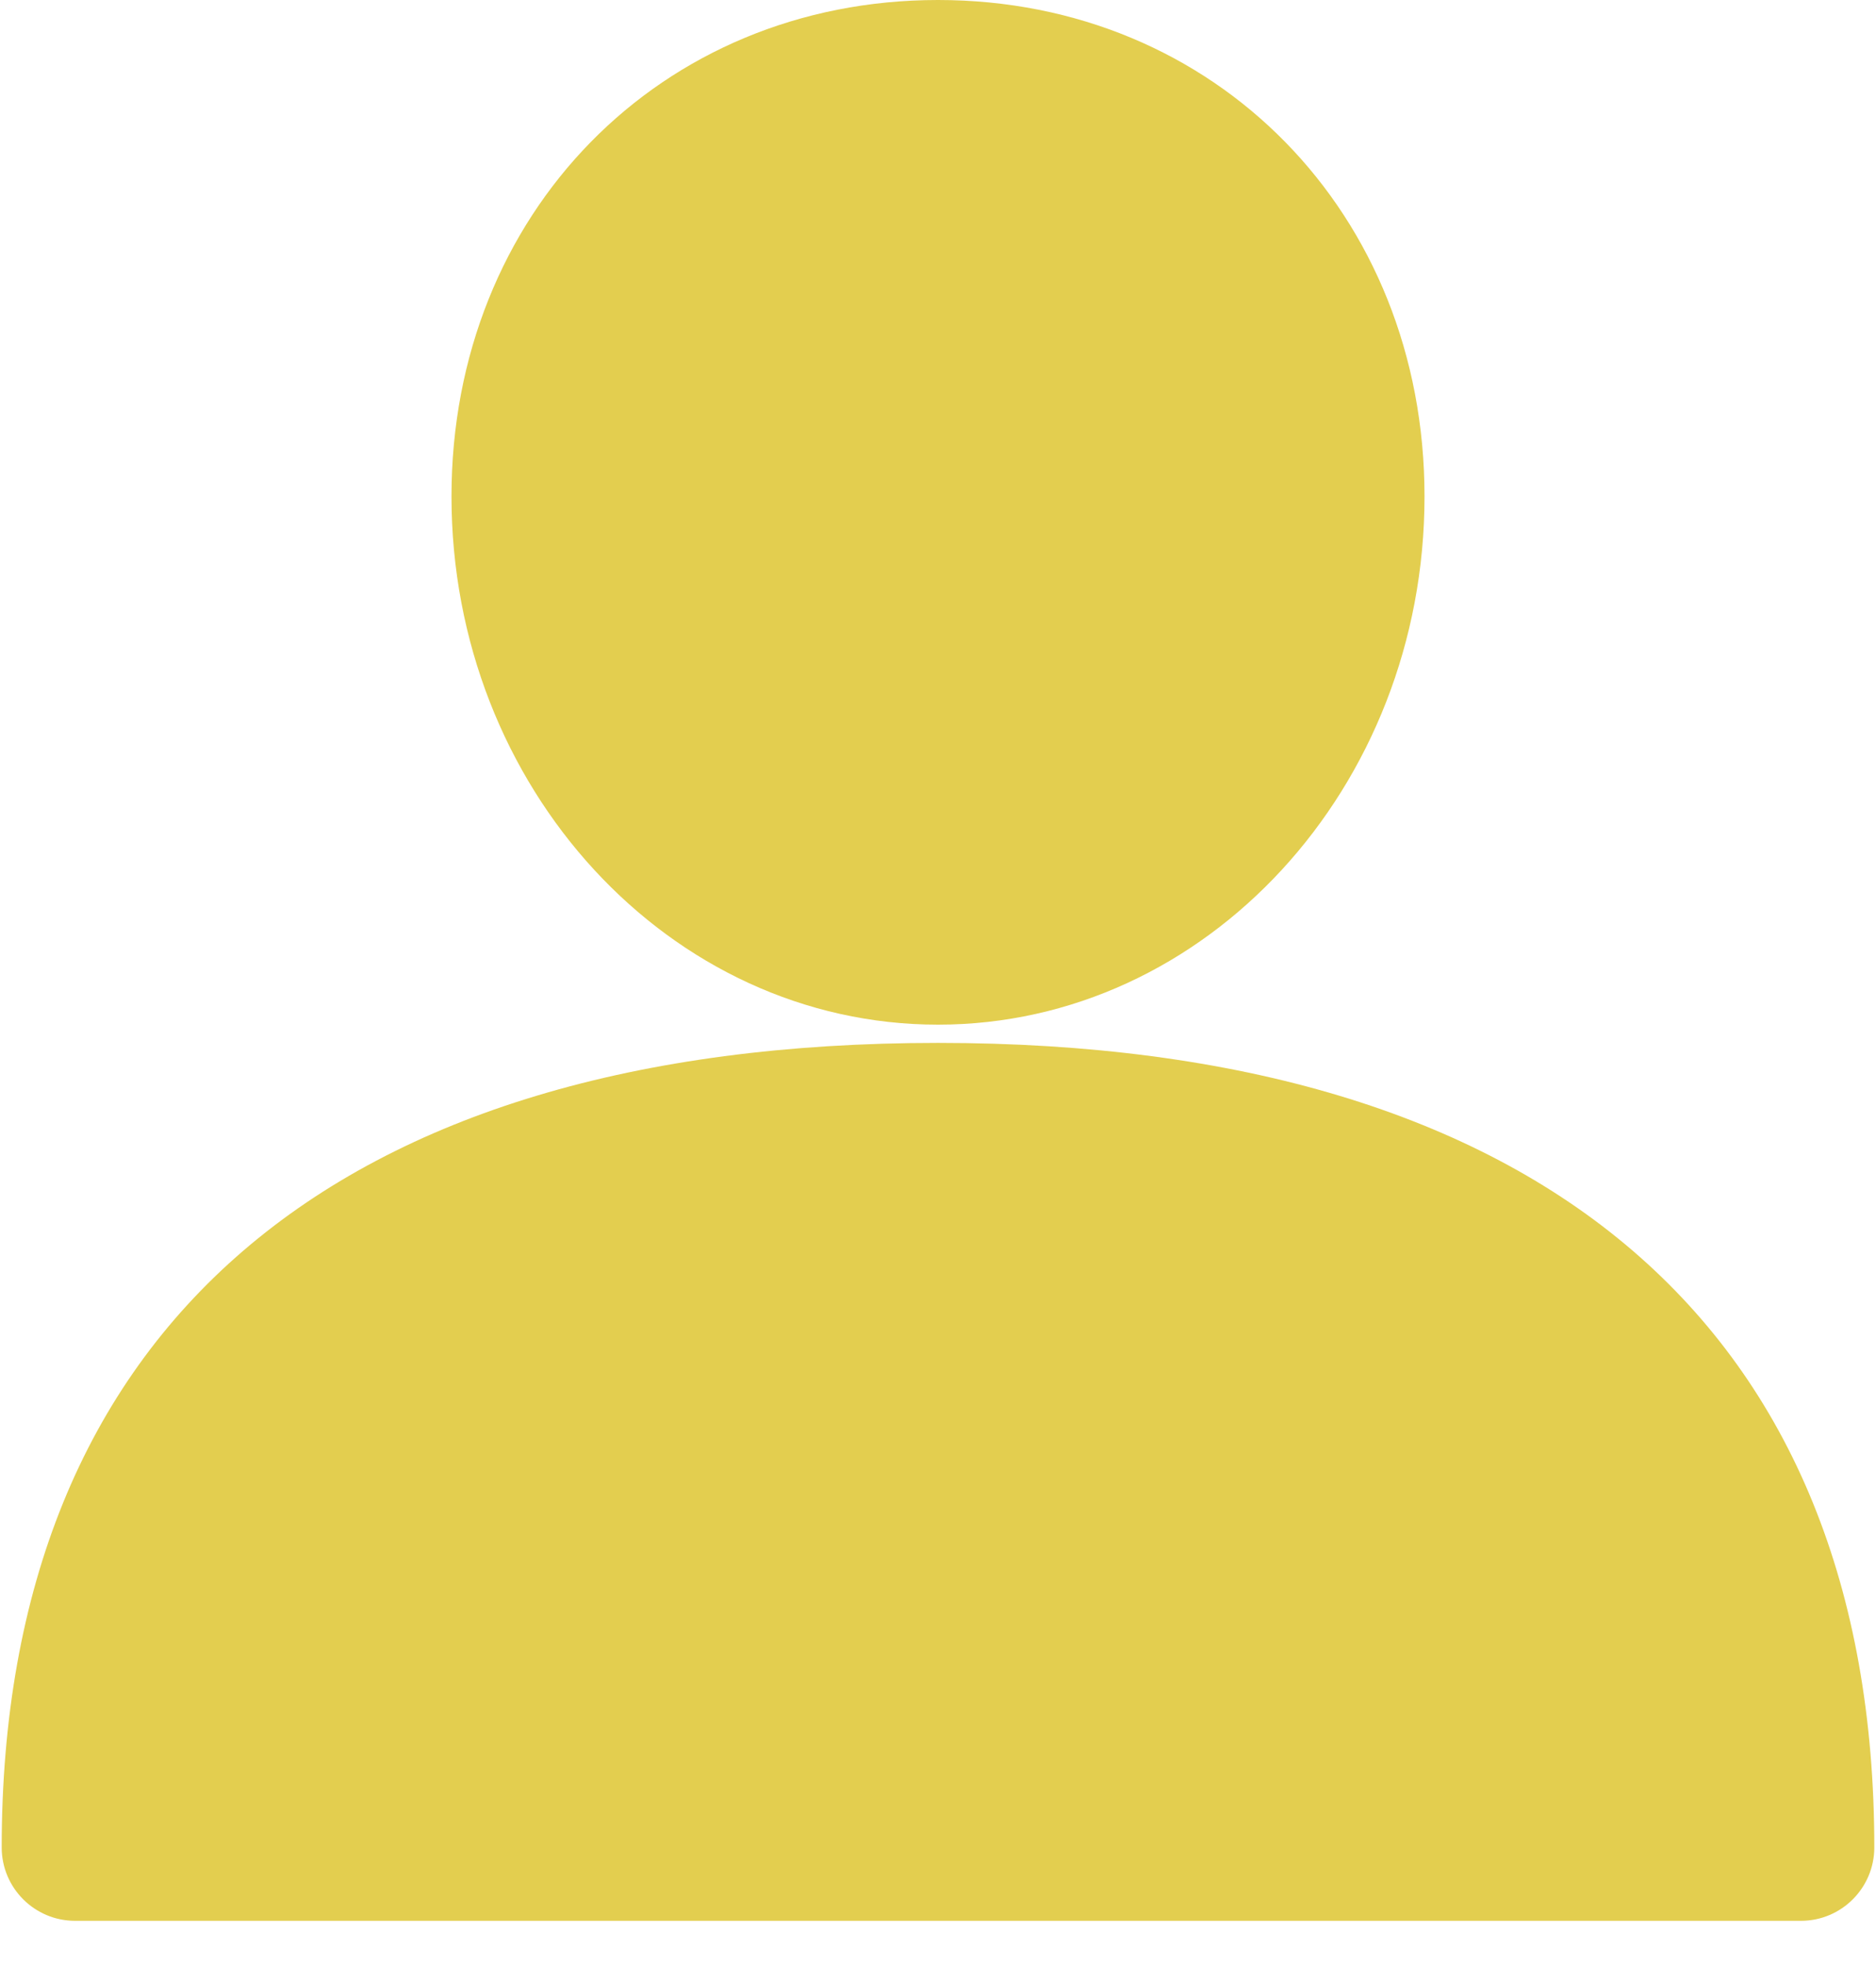 <?xml version="1.0" encoding="UTF-8"?>
<svg width="21px" height="22px" viewBox="0 0 21 22" version="1.1" xmlns="http://www.w3.org/2000/svg" xmlns:xlink="http://www.w3.org/1999/xlink">
    <!-- Generator: Sketch 47.1 (45422) - http://www.bohemiancoding.com/sketch -->
    <title>Group 3</title>
    <desc>Created with Sketch.</desc>
    <defs></defs>
    <g id="Page-1" stroke="none" stroke-width="1" fill="none" fill-rule="evenodd">
        <g id="bboy-online-register-1" transform="translate(-1185, -50)" fill-rule="nonzero" fill="#E3CE4F">
            <g id="Group">
                <g id="Group-5" transform="translate(1185, 50)">
                    <g id="Group-3">
                        <path d="M10.5,11.67 C3.741,11.67 0.019,14.867 0.019,20.673 C0.019,21.126 0.387,21.494 0.84,21.494 L20.16,21.494 C20.613,21.494 20.981,21.126 20.981,20.673 C20.981,14.867 17.259,11.67 10.5,11.67 Z" id="Shape"></path>
                        <path d="M10.5,0 C7.395,0 5.054,2.388 5.054,5.555 C5.054,8.814 7.497,11.466 10.5,11.466 C13.503,11.466 15.946,8.814 15.946,5.555 C15.946,2.388 13.605,0 10.5,0 Z" id="Shape"></path>
                    </g>
                </g>
            </g>
        </g>
    </g>
</svg>